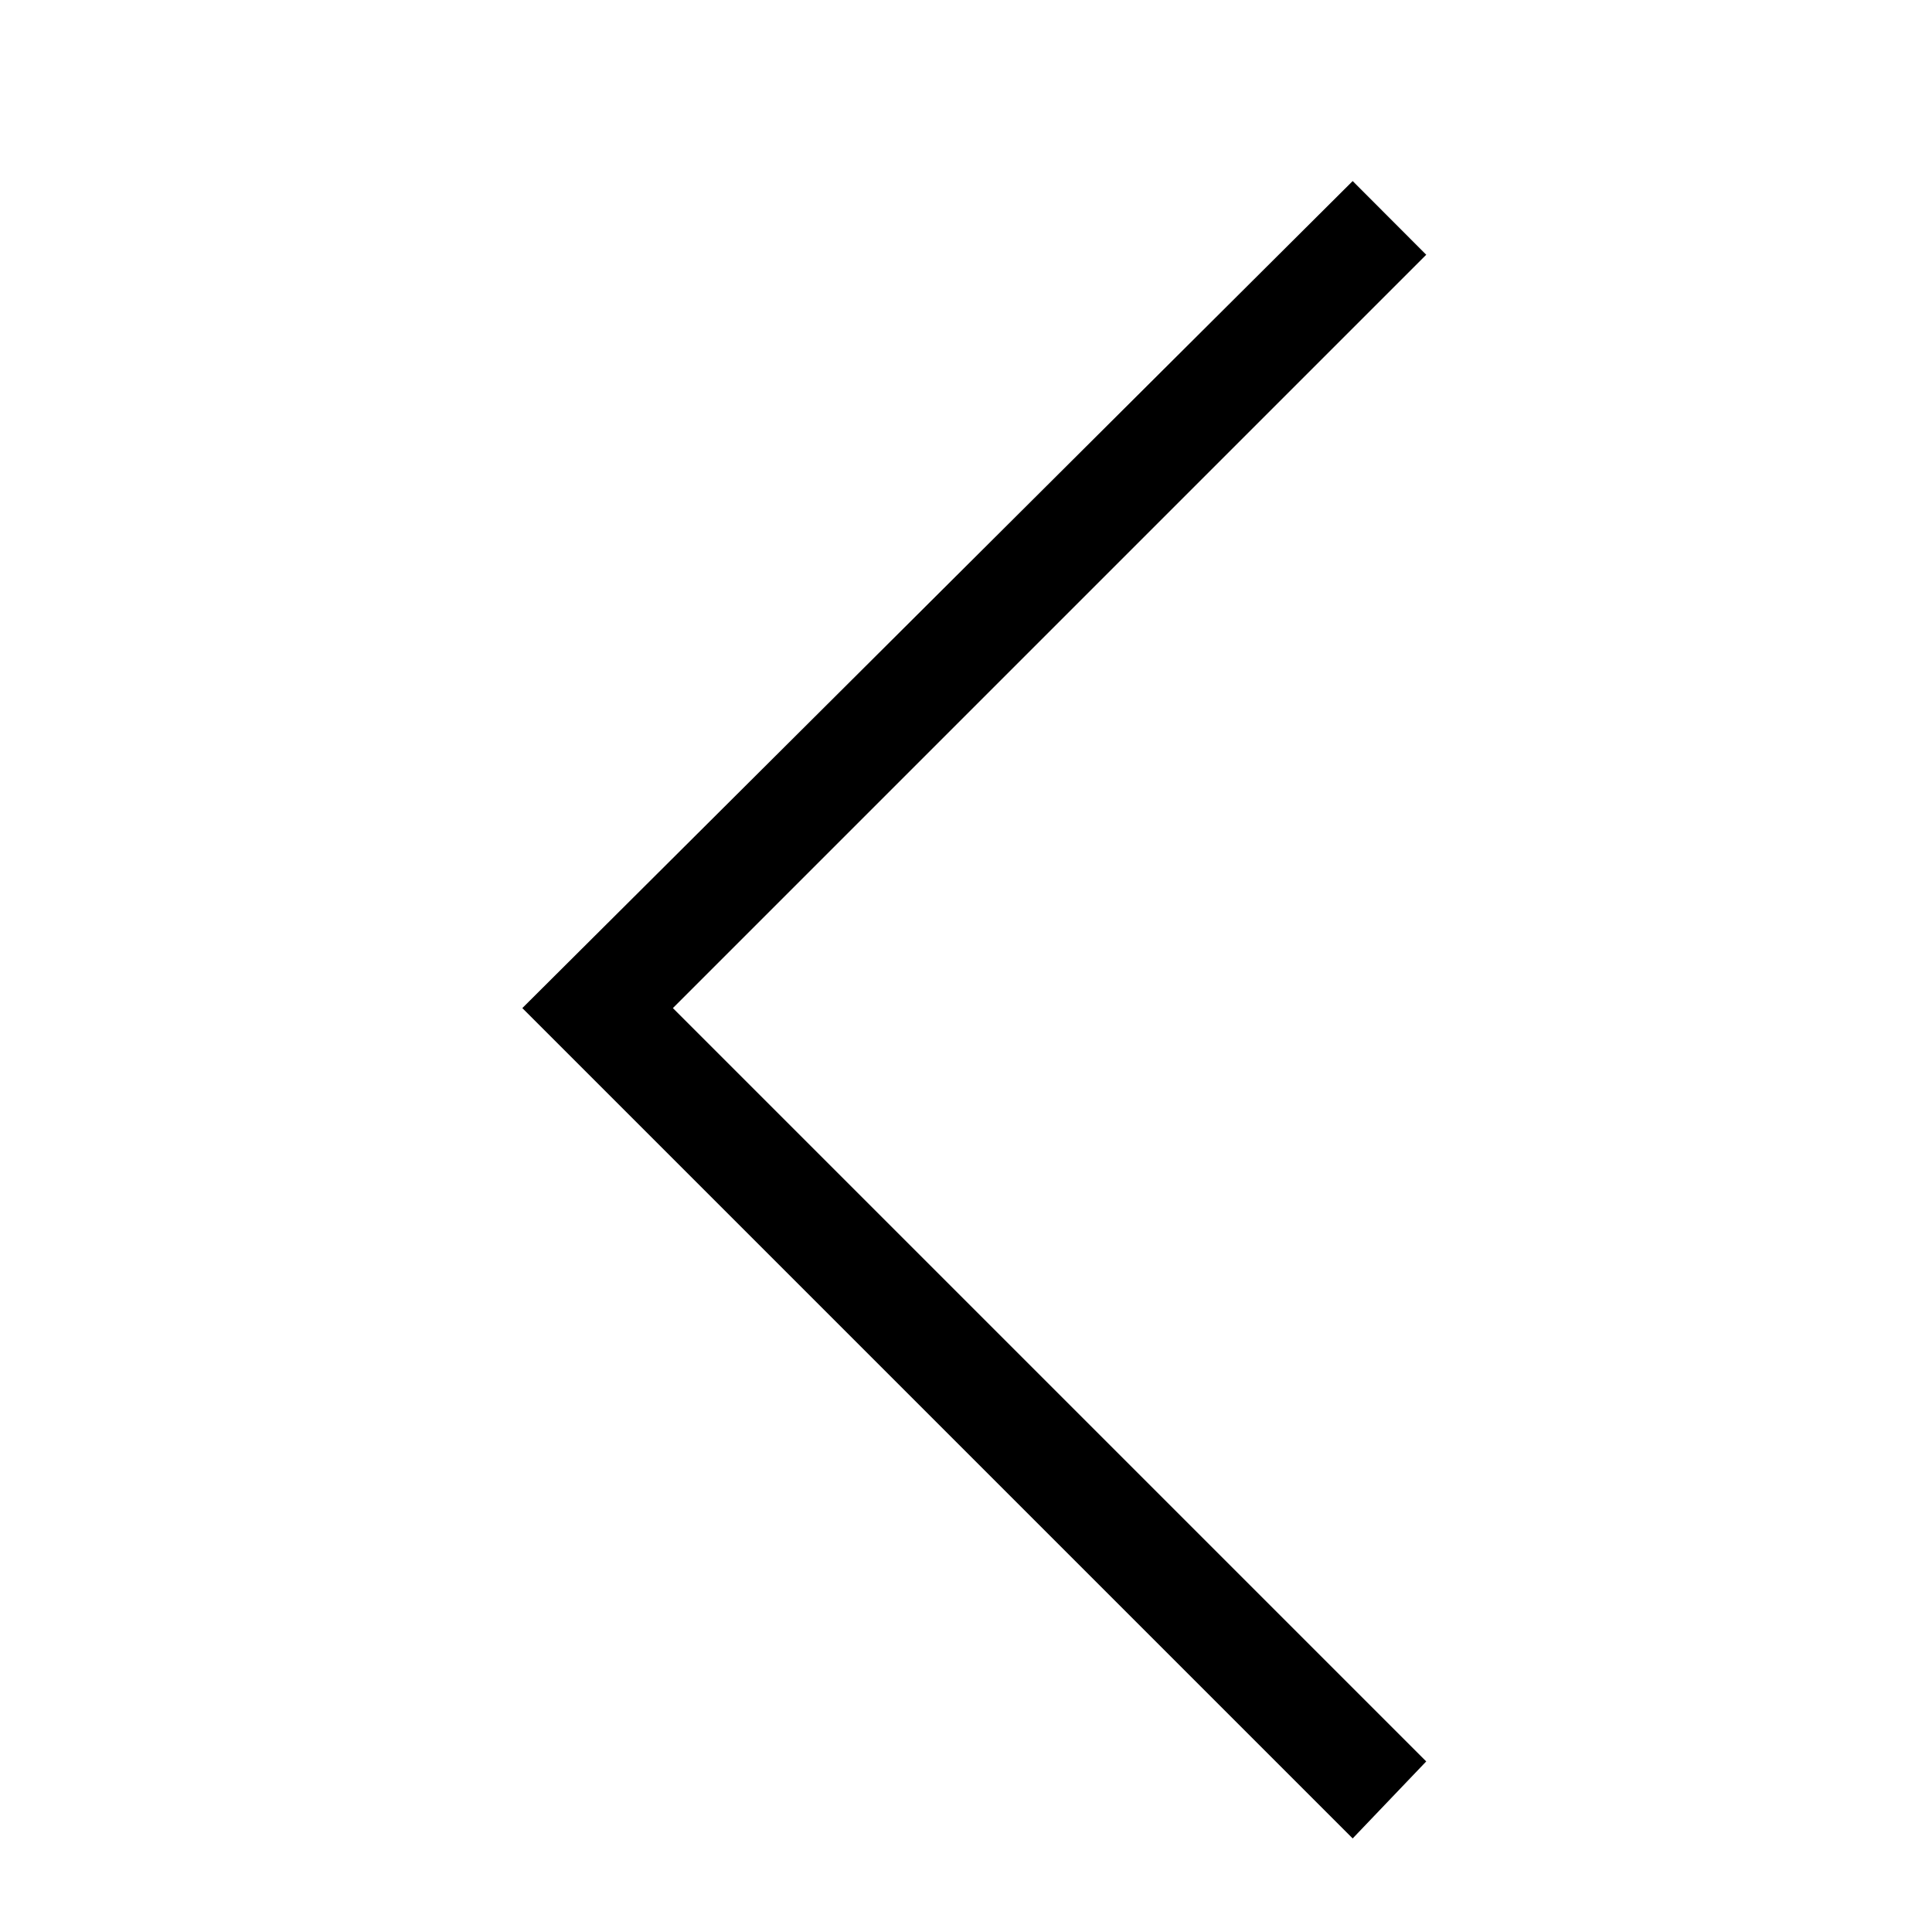<svg width="14" height="14" viewBox="0 0 14 14" fill="none" xmlns="http://www.w3.org/2000/svg">
<g clip-path="url(#clip0_2_249)">
<path d="M4.876 7.305L10.335 12.764L9.802 13.322L3.785 7.305L9.802 1.312L10.335 1.846L4.876 7.305Z" fill="black"/>
</g>
<defs>
<clipPath id="clip0_2_249">
<rect width="13" height="13" fill="white" transform="matrix(1 0 0 -1 0.89 13.83)"/>
</clipPath>
</defs>
</svg>
